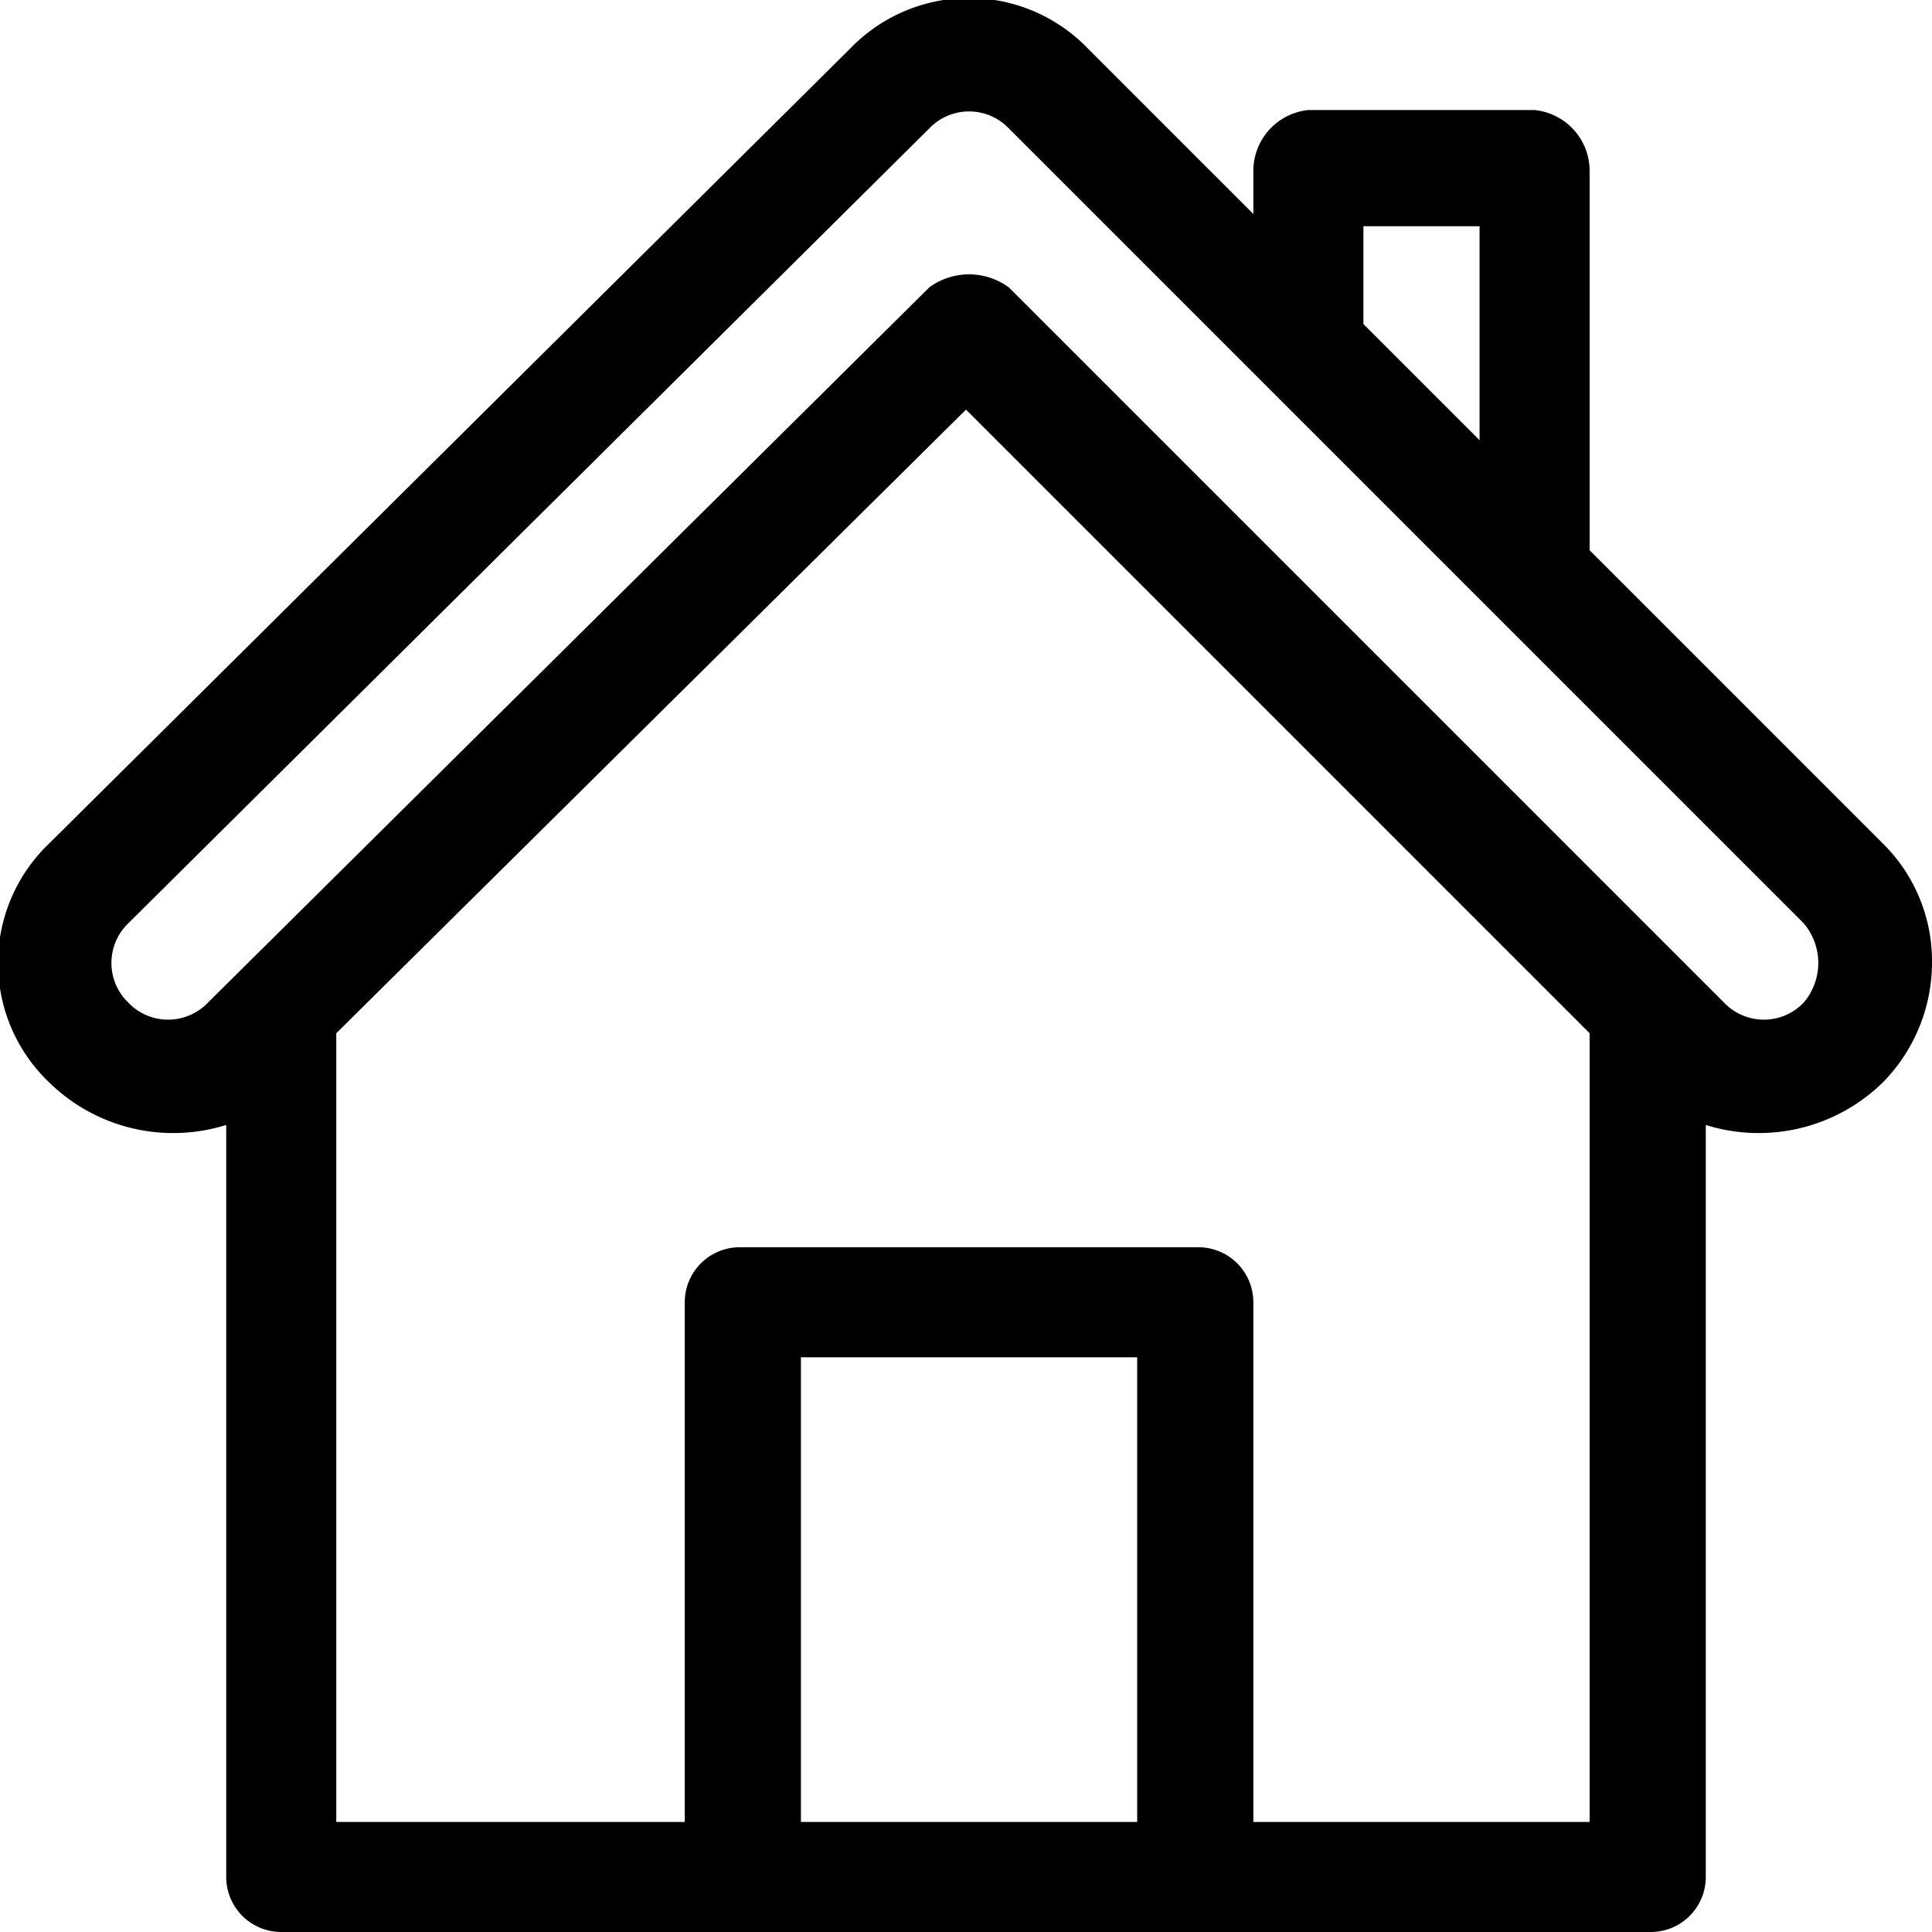 <svg id="Layer_1" data-name="Layer 1" xmlns="http://www.w3.org/2000/svg" viewBox="0 0 31.6 31.6"><title>Home</title><path d="M31.2,14,26.4,9.2V3a1,1,0,0,0-.9-1H21.8a1,1,0,0,0-.9,1v.7L18.2,1a2.7,2.7,0,0,0-3.9,0L1.2,14a2.7,2.7,0,0,0,0,3.9,2.9,2.9,0,0,0,2.9.7V30.9a.9.9,0,0,0,.9.9H27.4a.9.9,0,0,0,.9-.9V18.6a2.9,2.9,0,0,0,2.9-.7,2.8,2.8,0,0,0,.8-2A2.7,2.7,0,0,0,31.2,14ZM22.7,3.9h1.9V7.4L22.7,5.5ZM19,30H13.5V22.4H19Zm7.4,0H20.9V21.5a.9.9,0,0,0-.9-.9H12.5a.9.9,0,0,0-.9.9V30H5.9V17.1L16.2,6.9,26.4,17.1Zm3.5-13.4a.9.9,0,0,1-1.3,0L16.9,4.9a1.1,1.1,0,0,0-1.3,0L3.8,16.6a.9.9,0,0,1-1.3,0,.9.9,0,0,1,0-1.3l13.1-13a.9.9,0,0,1,1.3,0l13,13A1,1,0,0,1,29.9,16.6Z" transform="translate(-0.4 -0.2)"/></svg>